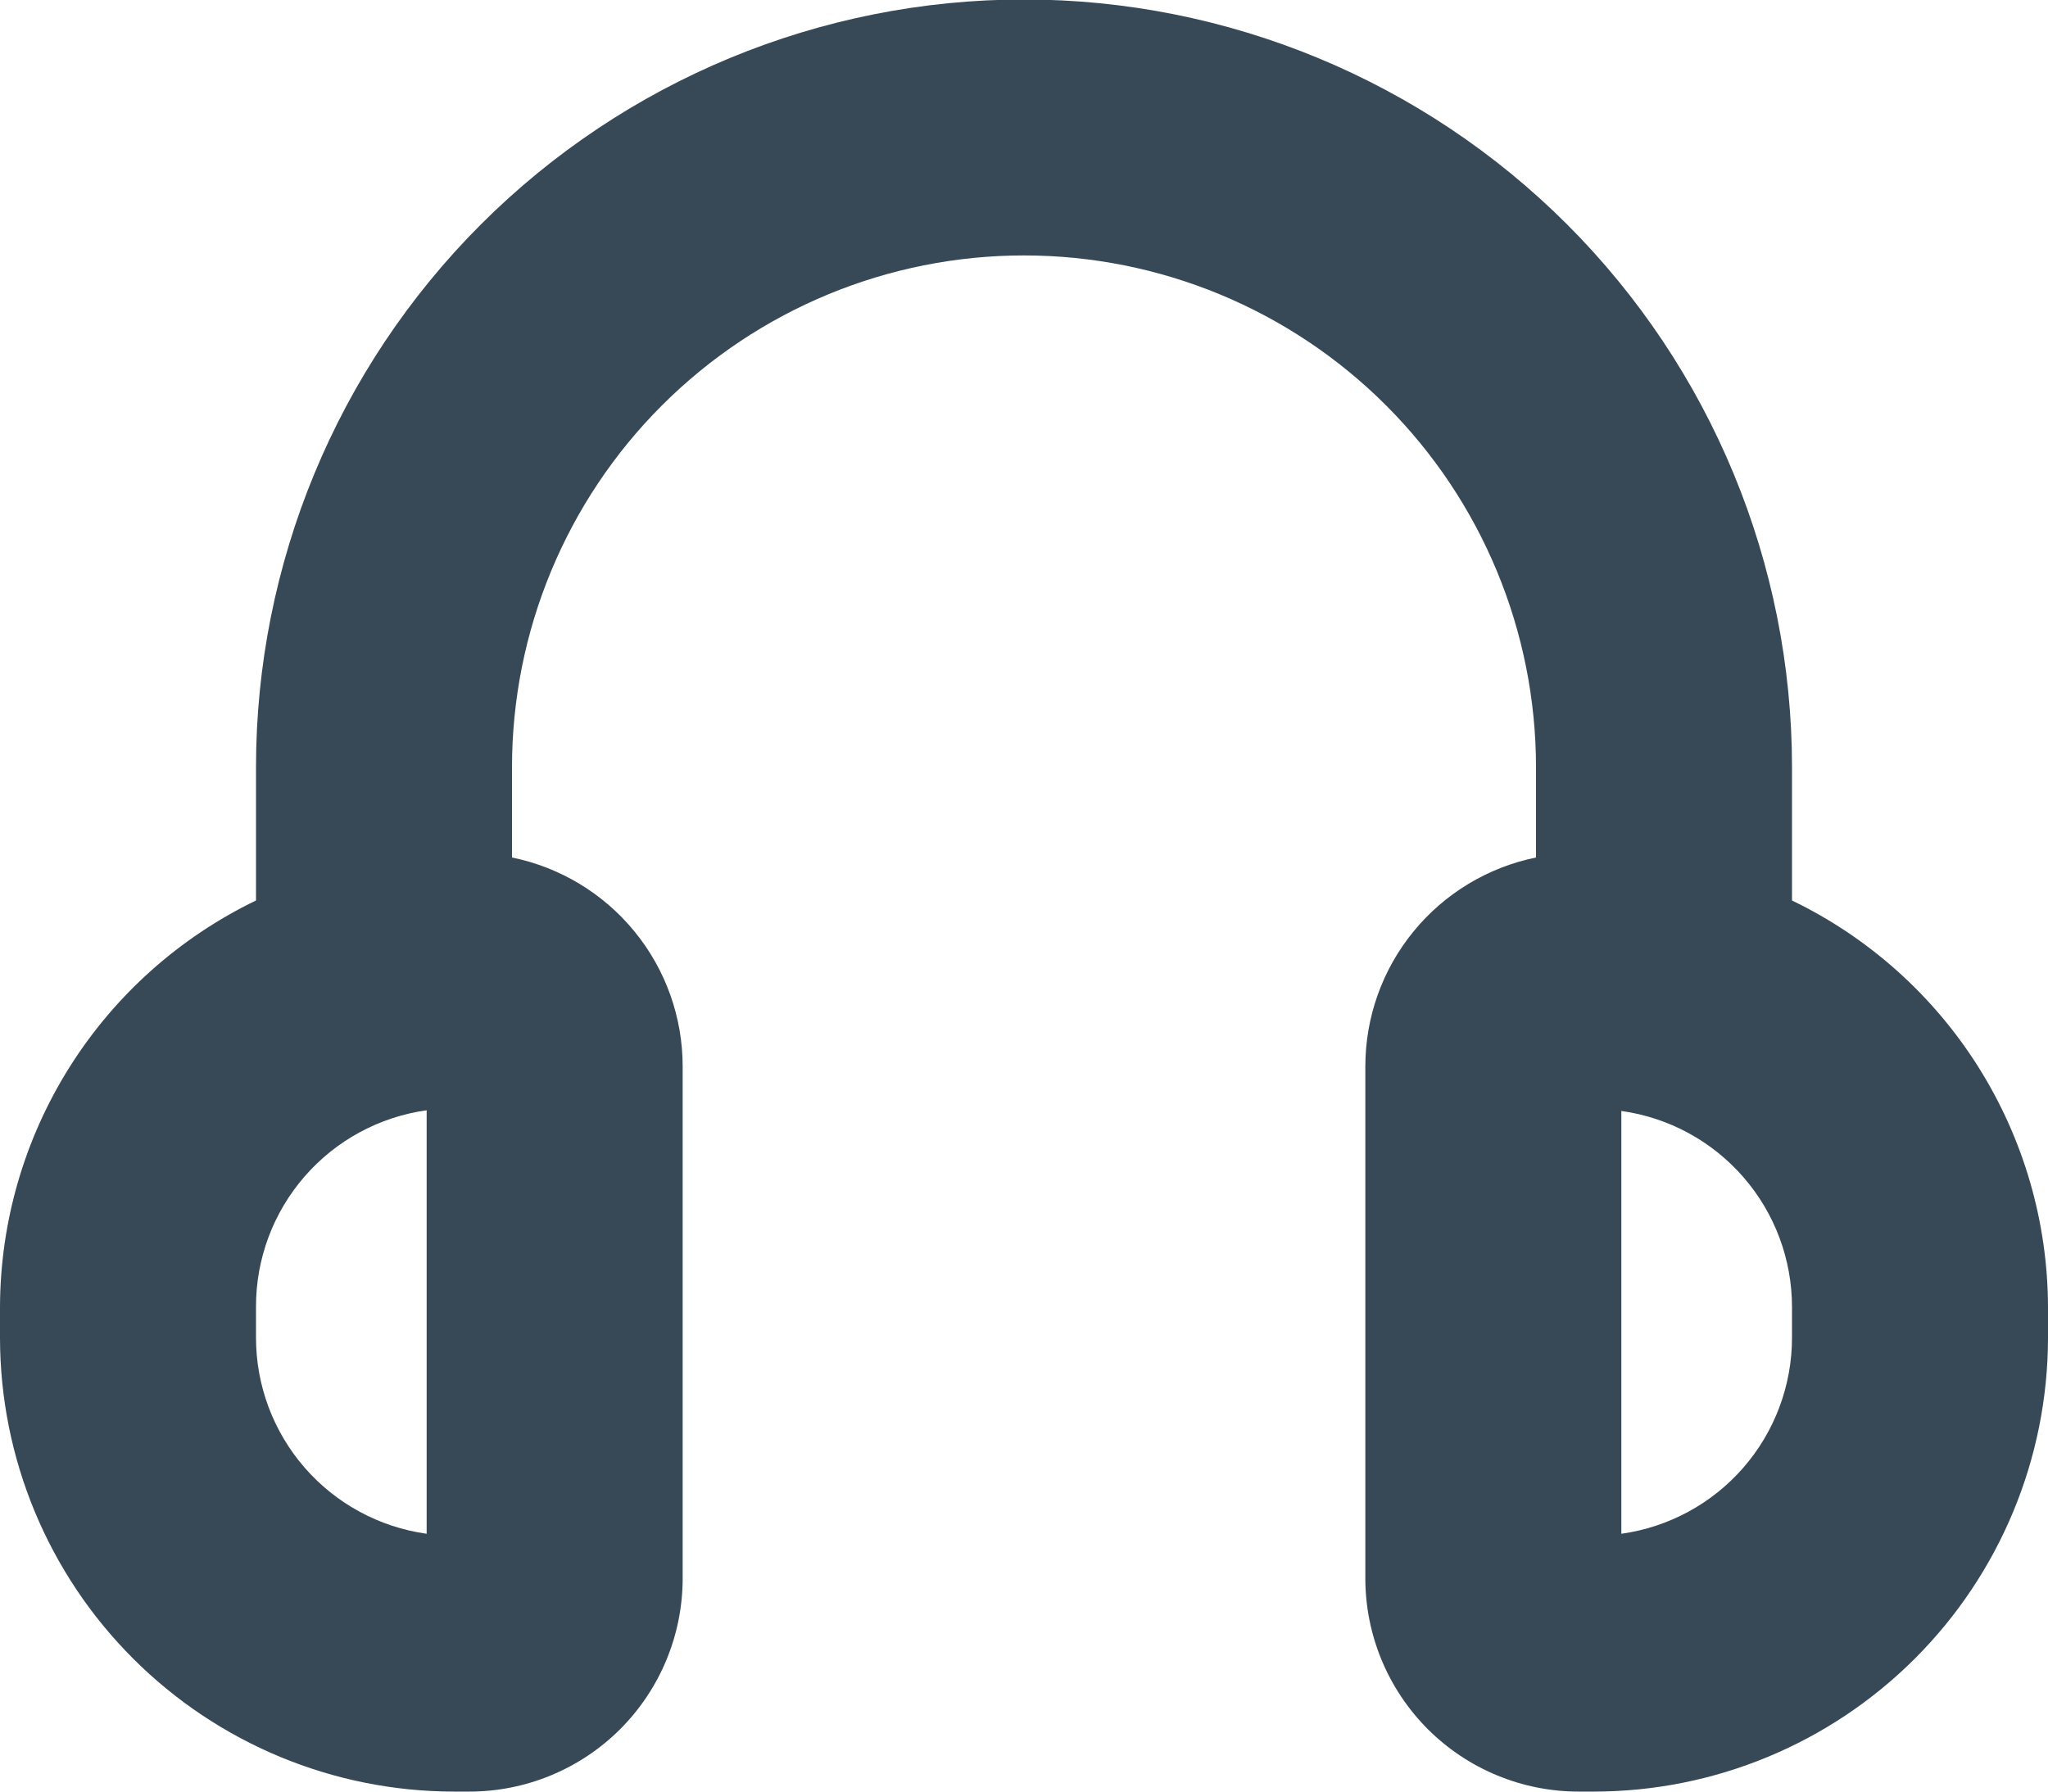 <svg width="48" height="42" viewBox="0 0 48 42" fill="none" xmlns="http://www.w3.org/2000/svg" xmlns:xlink="http://www.w3.org/1999/xlink">
<path d="M42,21.11L42,17.988C42,13.214 40.104,8.636 36.728,5.26C33.352,1.885 28.774,-0.012 24,-0.012C19.226,-0.012 14.648,1.885 11.272,5.26C7.896,8.636 6,13.214 6,17.988L6,21.11C4.207,21.976 2.694,23.328 1.633,25.012C0.572,26.697 0.006,28.645 0,30.636L0,31.364C0.003,34.184 1.125,36.888 3.119,38.881C5.113,40.875 7.816,41.997 10.636,42L11,42C12.326,42 13.598,41.473 14.536,40.536C15.473,39.598 16,38.326 16,37L16,25C16,23.848 15.602,22.731 14.873,21.839C14.144,20.946 13.129,20.333 12,20.102L12,17.988C12,14.806 13.264,11.753 15.515,9.503C17.765,7.253 20.817,5.988 24,5.988C27.183,5.988 30.235,7.253 32.485,9.503C34.736,11.753 36,14.806 36,17.988L36,20.102C34.871,20.333 33.856,20.946 33.127,21.839C32.398,22.731 32,23.848 32,25L32,37C32,38.326 32.527,39.598 33.464,40.536C34.402,41.473 35.674,42 37,42L37.364,42C40.184,41.997 42.887,40.875 44.881,38.881C46.875,36.888 47.997,34.184 48,31.364L48,30.636C47.994,28.645 47.428,26.697 46.367,25.012C45.306,23.328 43.793,21.976 42,21.11ZM10,35.956C8.89,35.801 7.874,35.25 7.139,34.405C6.404,33.559 5.999,32.477 6,31.356L6,30.628C5.999,29.508 6.404,28.425 7.139,27.58C7.874,26.734 8.89,26.183 10,26.028L10,35.956ZM42,31.356C42.001,32.477 41.596,33.559 40.861,34.405C40.126,35.25 39.11,35.801 38,35.956L38,26.044C39.11,26.199 40.126,26.75 40.861,27.596C41.596,28.441 42.001,29.524 42,30.644L42,31.356Z" fill="#374957"/>
</svg>
